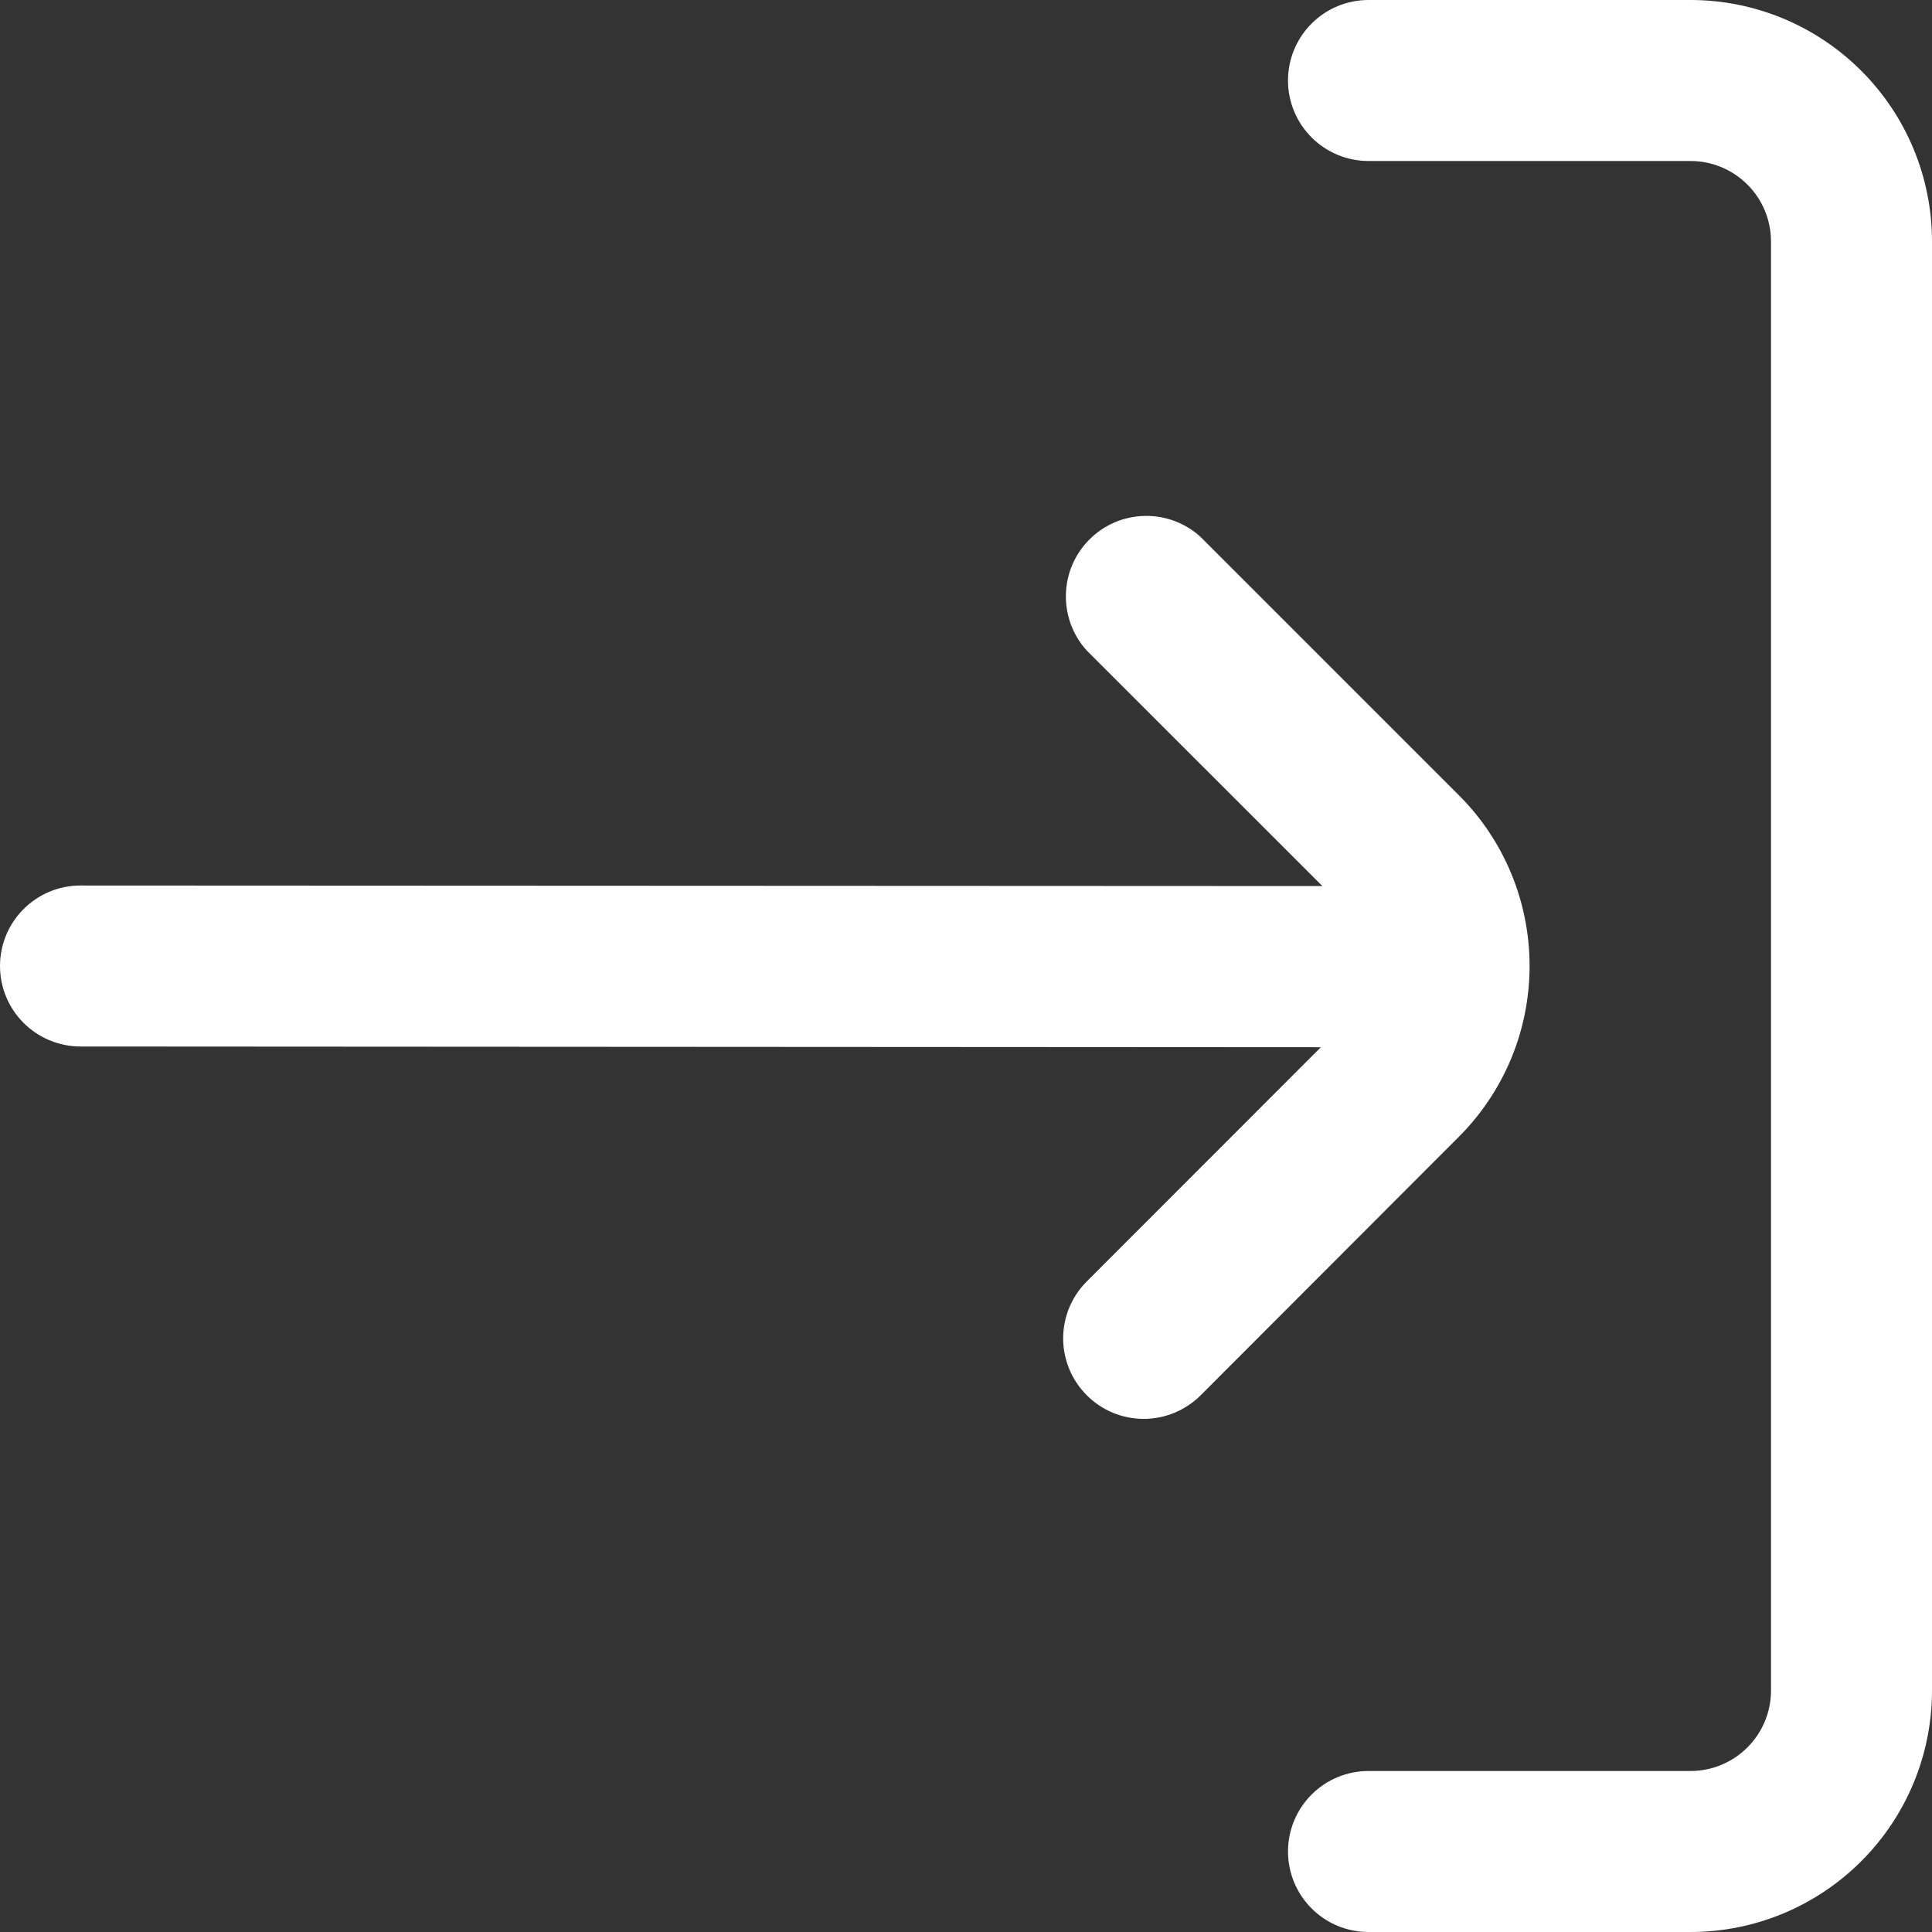 <svg width="24" height="24" viewBox="0 0 24 24" fill="none" xmlns="http://www.w3.org/2000/svg">
<rect x="0" y="0" width="24" height="24" fill="#333333" stroke="none"/>
<g clip-path="url(#clip0_172_1070)">
<path d="M18.122 14.122C18.401 13.843 18.622 13.512 18.773 13.148C18.924 12.784 19.001 12.394 19.001 12C19.001 11.606 18.924 11.215 18.773 10.851C18.622 10.487 18.401 10.156 18.122 9.878L14.911 6.667C14.721 6.495 14.471 6.402 14.215 6.409C13.958 6.415 13.714 6.52 13.533 6.702C13.351 6.884 13.247 7.128 13.241 7.385C13.235 7.642 13.327 7.891 13.5 8.081L16.427 11.007L1 11C0.735 11 0.48 11.105 0.293 11.293C0.105 11.48 0 11.735 0 12H0C0 12.265 0.105 12.519 0.293 12.707C0.48 12.894 0.735 13 1 13L16.408 13.009L13.5 15.919C13.312 16.106 13.207 16.361 13.207 16.626C13.207 16.891 13.313 17.146 13.501 17.333C13.688 17.521 13.943 17.626 14.208 17.626C14.473 17.626 14.727 17.52 14.915 17.333L18.122 14.122Z" fill="white"/>
<path d="M16 1C16 1.265 16.105 1.52 16.293 1.707C16.48 1.895 16.735 2 17 2H21C21.265 2 21.519 2.105 21.707 2.293C21.895 2.48 22 2.735 22 3V21C22 21.265 21.895 21.52 21.707 21.707C21.519 21.895 21.265 22 21 22H17C16.735 22 16.48 22.105 16.293 22.293C16.105 22.48 16 22.735 16 23C16 23.265 16.105 23.52 16.293 23.707C16.48 23.895 16.735 24 17 24H21C21.796 24 22.558 23.684 23.121 23.121C23.684 22.559 24 21.796 24 21V3C24 2.204 23.684 1.441 23.121 0.879C22.558 0.316 21.796 0 21 0H17C16.735 0 16.48 0.105 16.293 0.293C16.105 0.48 16 0.735 16 1Z" fill="white"/>
</g>
<defs>
<clipPath id="clip0_172_1070">
<rect width="24" height="24" fill="white" transform="matrix(0 -1 1 0 0 24)"/>
</clipPath>
</defs>
</svg>
